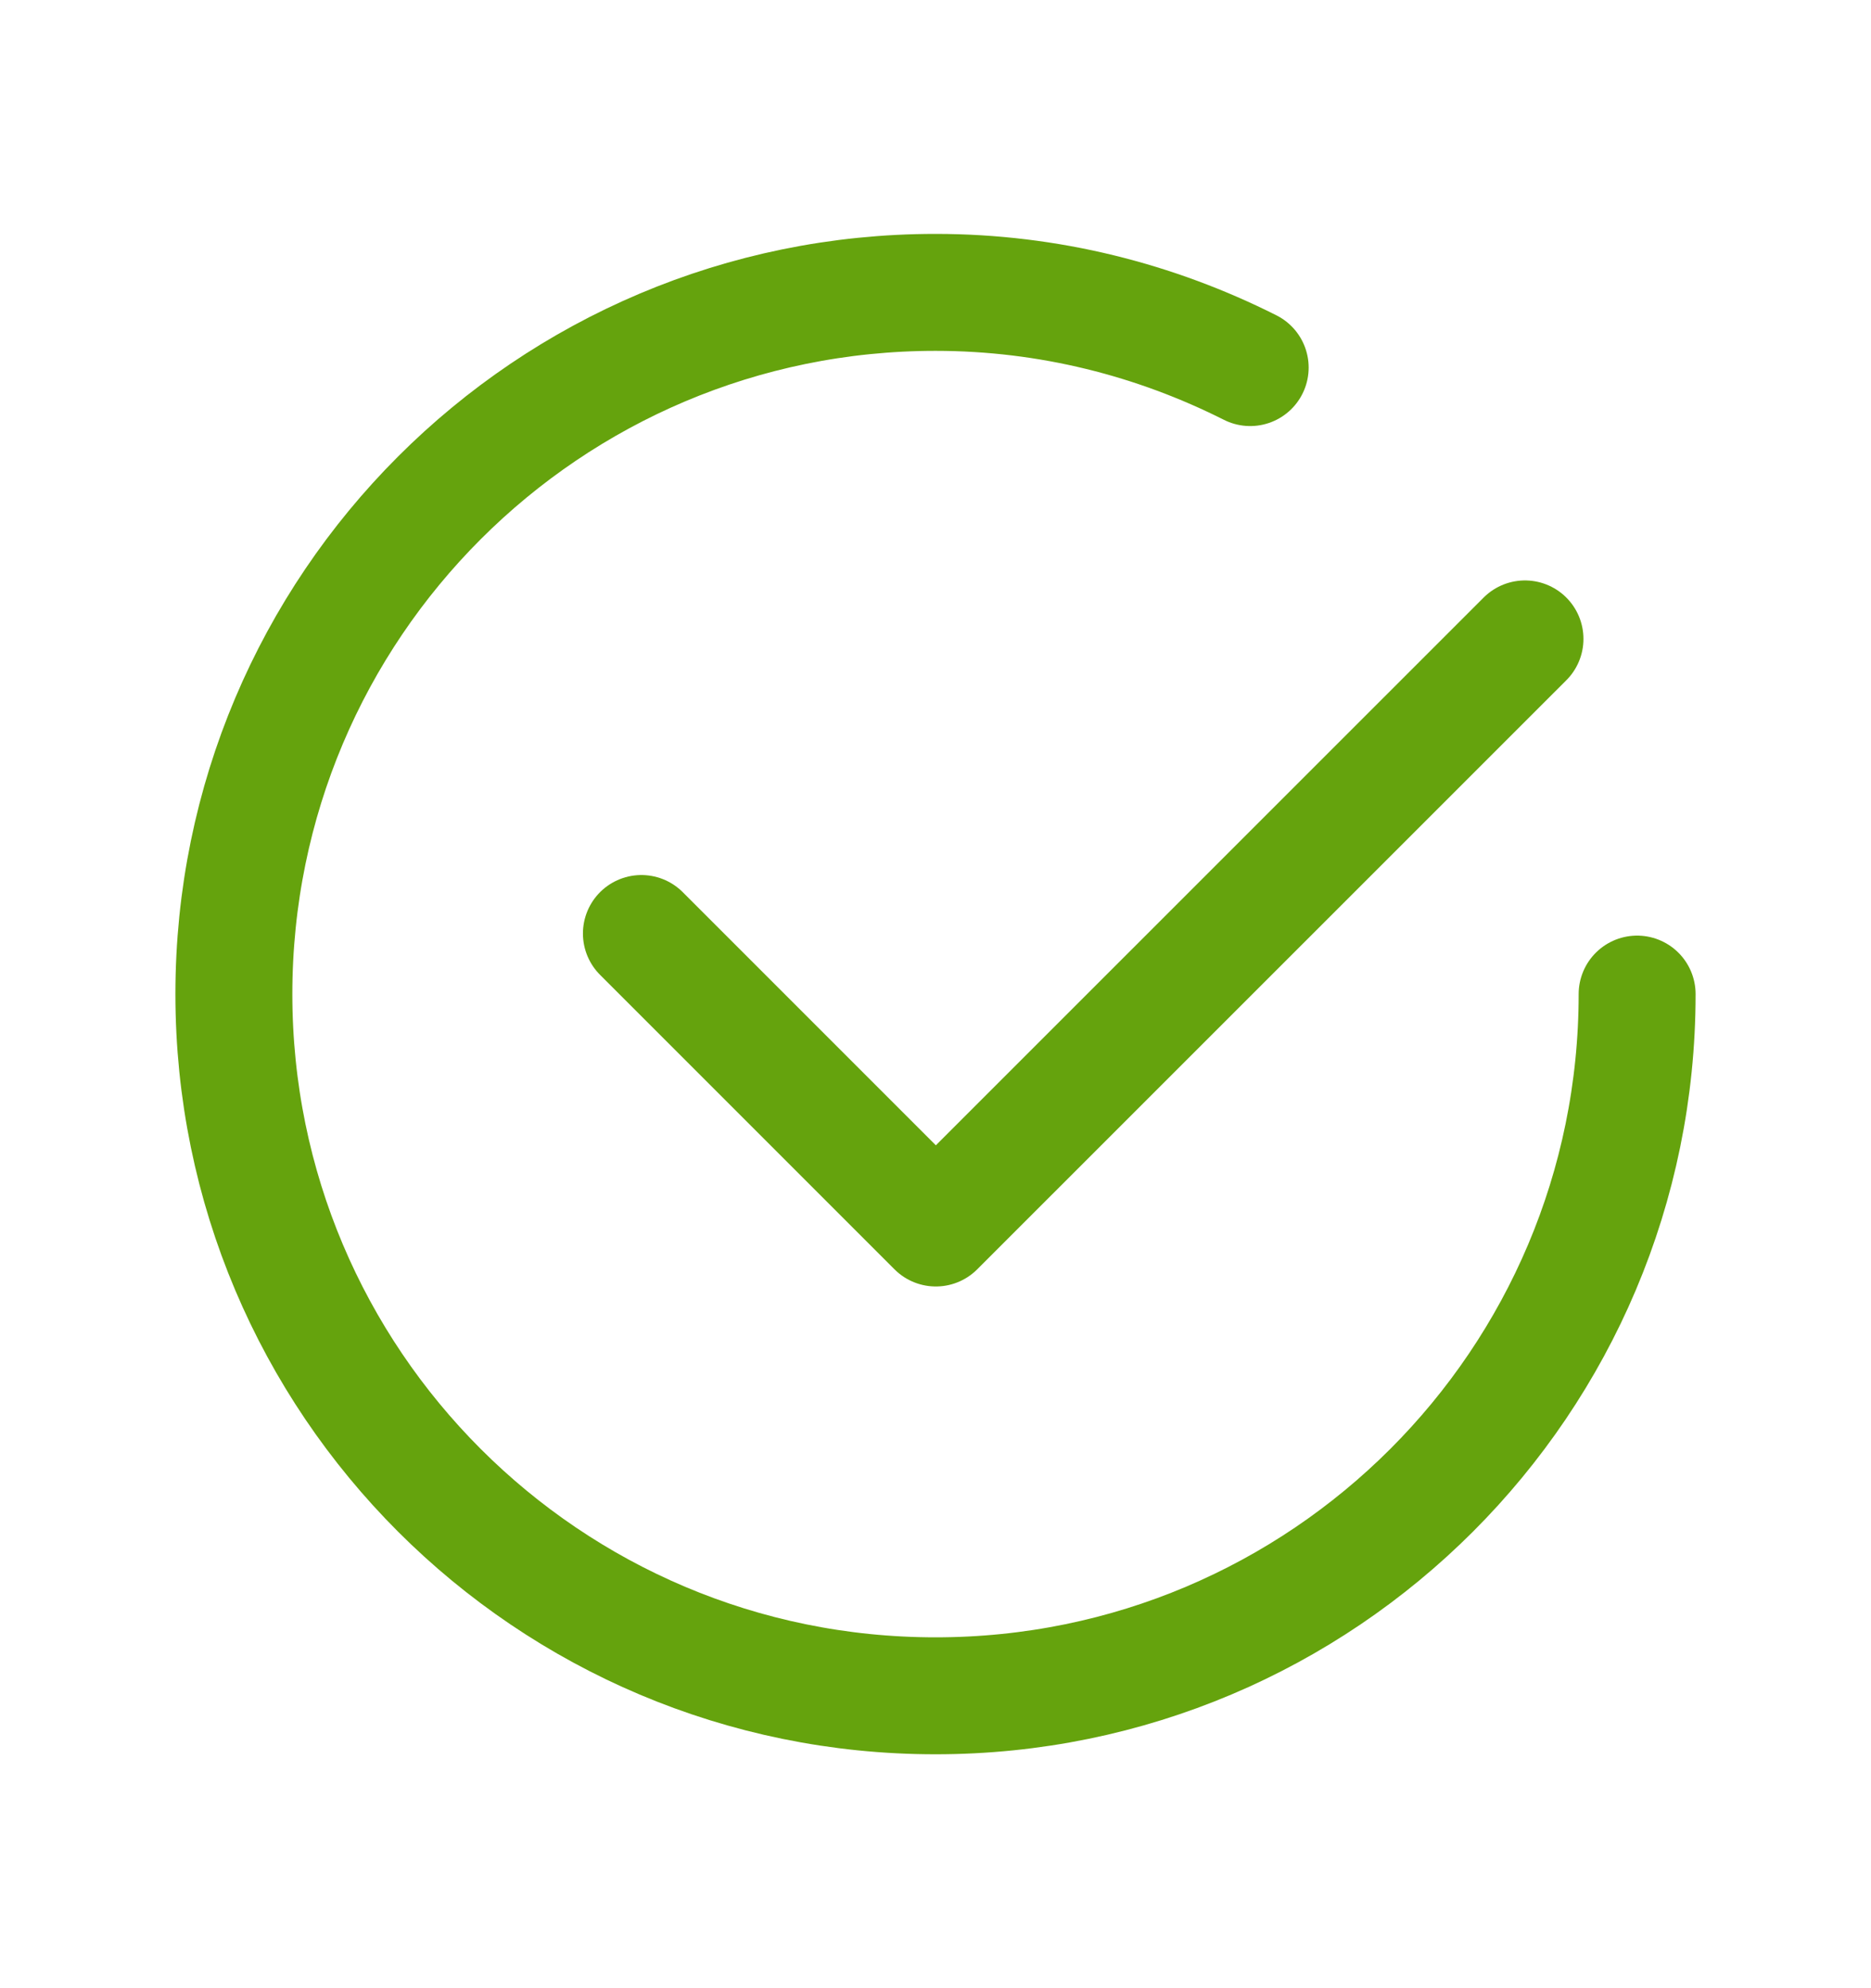 <svg width="16" height="17" viewBox="0 0 16 17" fill="none" xmlns="http://www.w3.org/2000/svg">
<path d="M13.041 5.463L8.003 10.5L5.485 7.982" stroke="#65A30D" stroke-linecap="round" stroke-linejoin="round"/>
<path d="M14 8.5C14 11.814 11.314 14.5 8 14.5C4.686 14.5 2 11.814 2 8.5C2 5.186 4.686 2.5 8 2.5C8.969 2.5 9.881 2.735 10.691 3.143" stroke="#65A30D" stroke-linecap="round" stroke-linejoin="round"/>
</svg>
